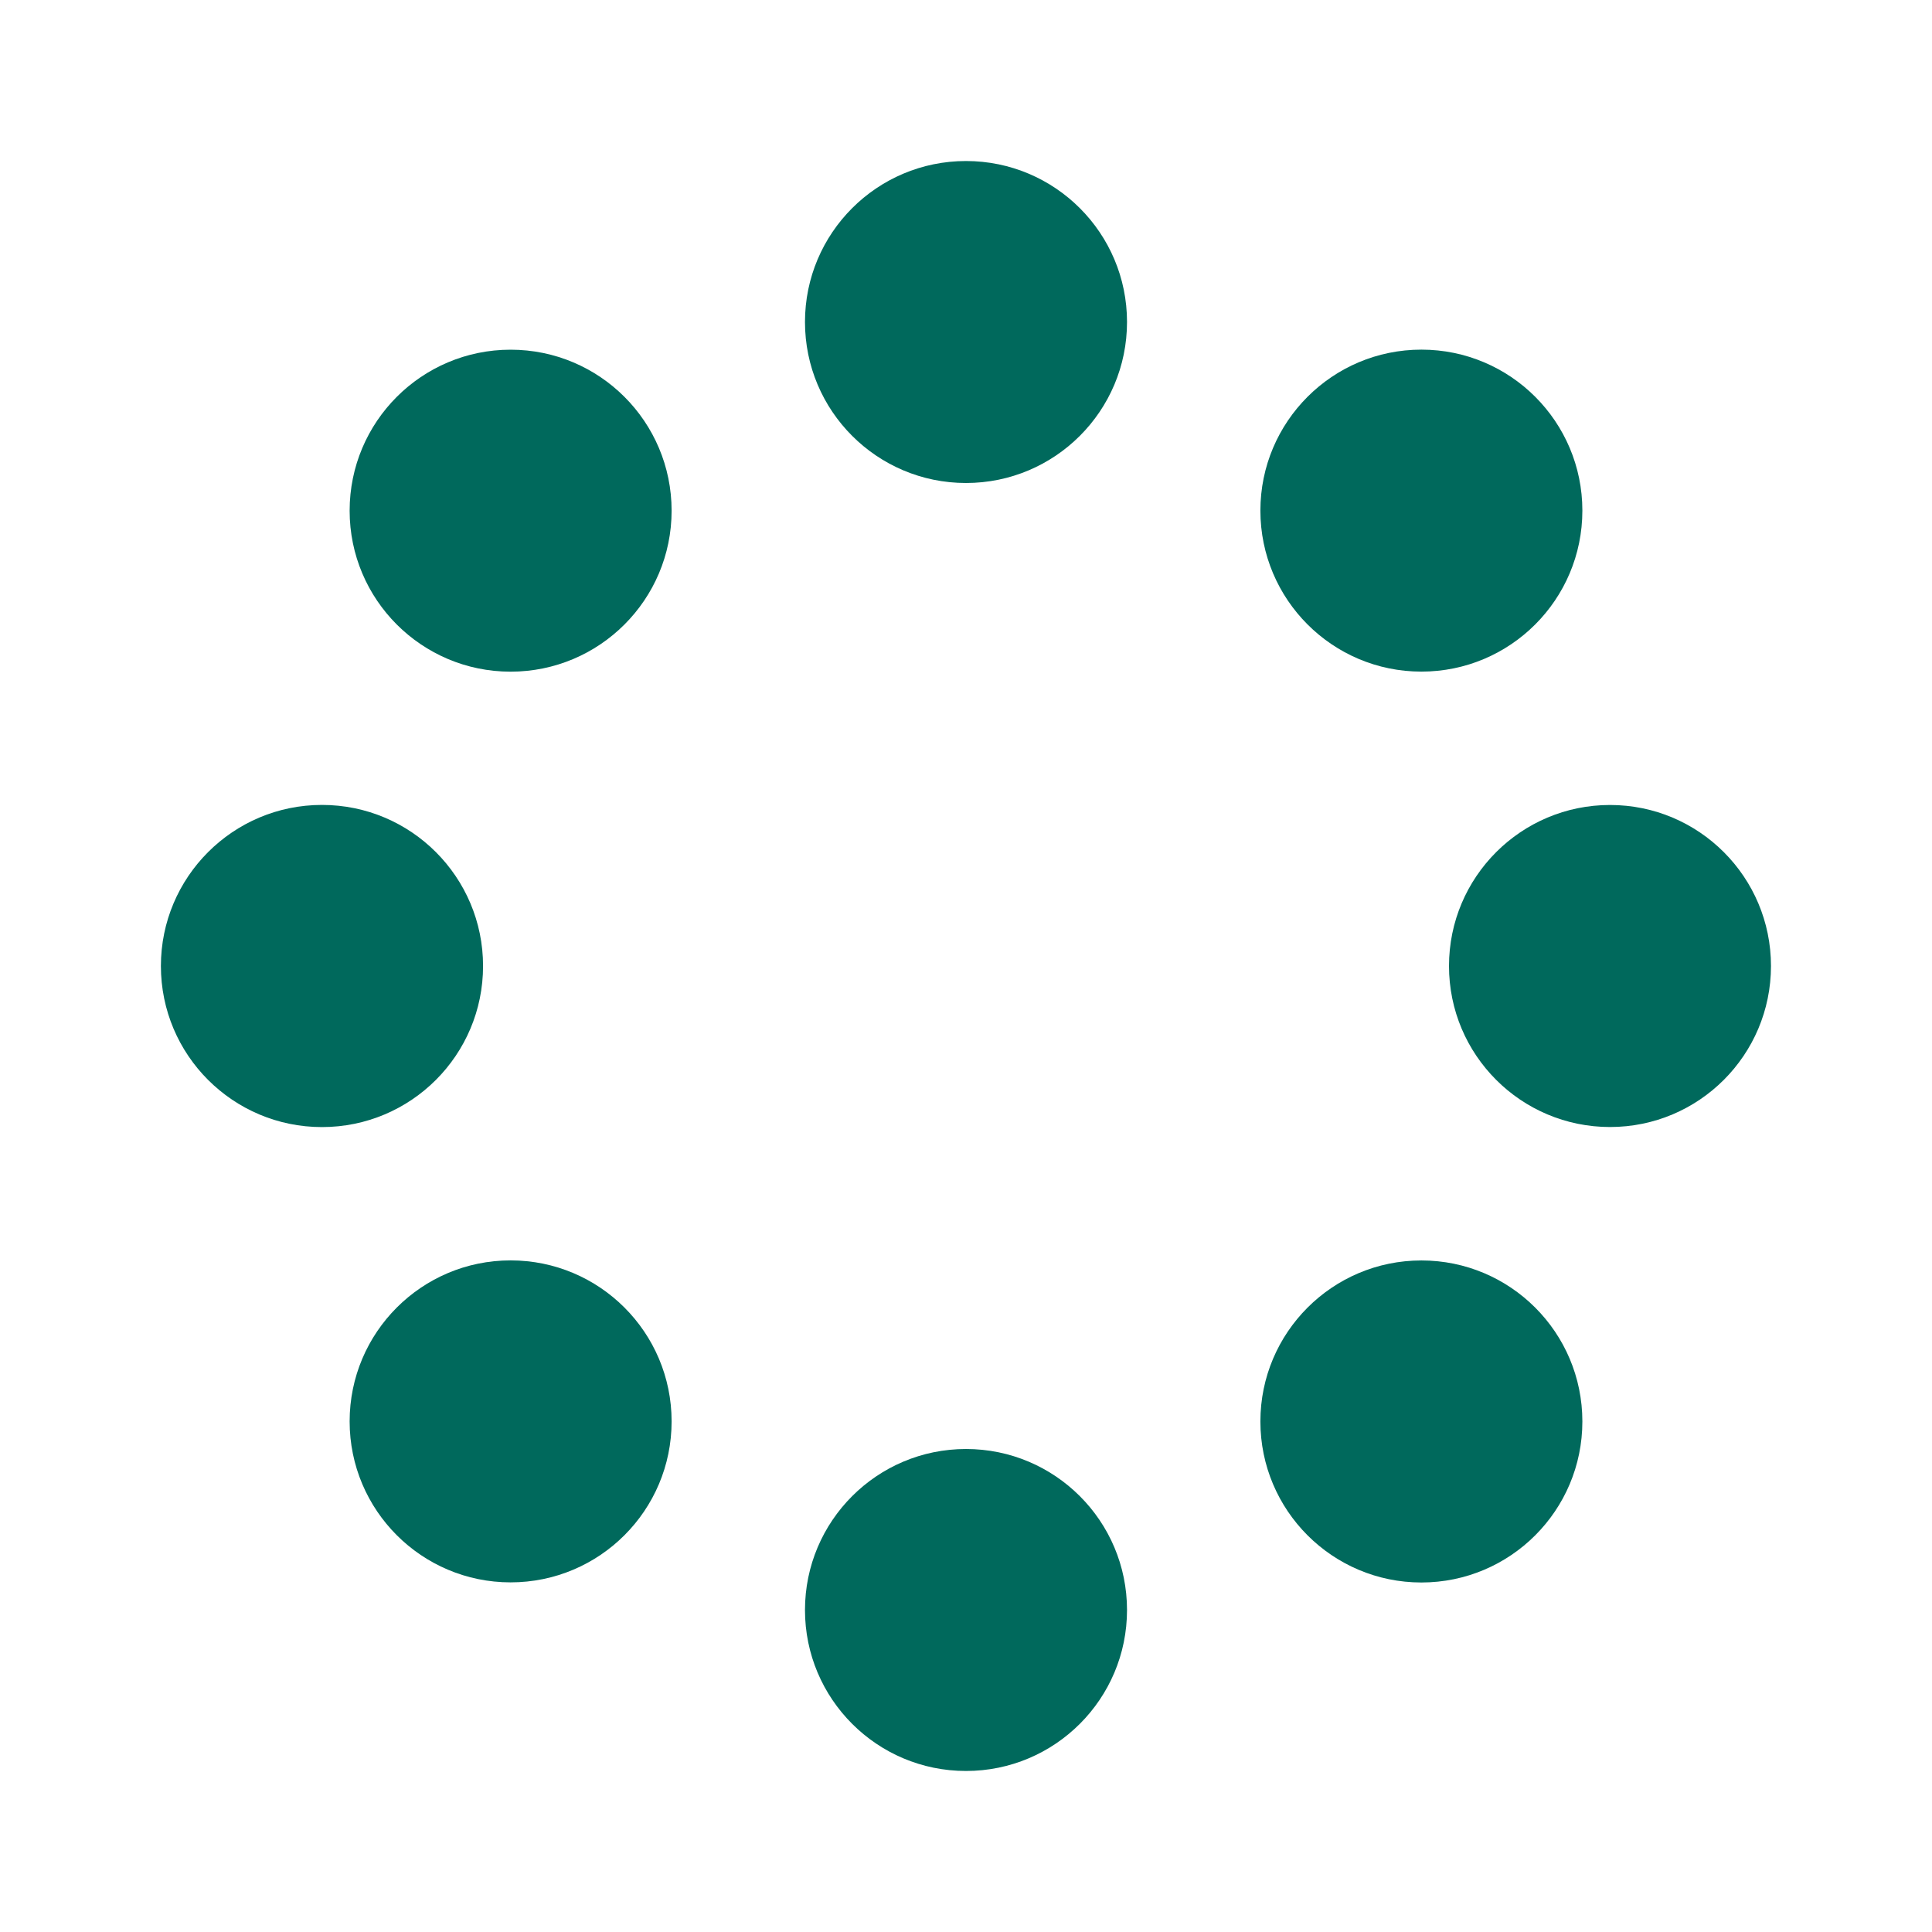 <svg width="32" height="32" viewBox="0 0 32 32" fill="none" xmlns="http://www.w3.org/2000/svg">
<path d="M16 29.333C17.473 29.333 18.667 28.139 18.667 26.667C18.667 25.194 17.473 24 16 24C14.527 24 13.333 25.194 13.333 26.667C13.333 28.139 14.527 29.333 16 29.333Z" fill="#00695C"/>
<path d="M16 8C17.473 8 18.667 6.806 18.667 5.333C18.667 3.861 17.473 2.667 16 2.667C14.527 2.667 13.333 3.861 13.333 5.333C13.333 6.806 14.527 8 16 8Z" fill="#00695C"/>
<path d="M8.457 26.209C9.93 26.209 11.124 25.015 11.124 23.543C11.124 22.07 9.93 20.876 8.457 20.876C6.985 20.876 5.791 22.07 5.791 23.543C5.791 25.015 6.985 26.209 8.457 26.209Z" fill="#00695C"/>
<path d="M23.543 11.124C25.015 11.124 26.209 9.93 26.209 8.457C26.209 6.985 25.015 5.791 23.543 5.791C22.07 5.791 20.876 6.985 20.876 8.457C20.876 9.93 22.07 11.124 23.543 11.124Z" fill="#00695C"/>
<path d="M5.333 18.668C6.807 18.668 8.001 17.474 8.001 16C8.001 14.527 6.807 13.332 5.333 13.332C3.86 13.332 2.665 14.527 2.665 16C2.665 17.474 3.86 18.668 5.333 18.668Z" fill="#00695C"/>
<path d="M26.667 18.667C28.139 18.667 29.333 17.473 29.333 16C29.333 14.527 28.139 13.333 26.667 13.333C25.194 13.333 24 14.527 24 16C24 17.473 25.194 18.667 26.667 18.667Z" fill="#00695C"/>
<path d="M8.457 11.125C9.93 11.125 11.124 9.931 11.124 8.459C11.124 6.986 9.93 5.792 8.457 5.792C6.985 5.792 5.791 6.986 5.791 8.459C5.791 9.931 6.985 11.125 8.457 11.125Z" fill="#00695C"/>
<path d="M23.543 26.211C25.015 26.211 26.209 25.017 26.209 23.544C26.209 22.071 25.015 20.877 23.543 20.877C22.07 20.877 20.876 22.071 20.876 23.544C20.876 25.017 22.07 26.211 23.543 26.211Z" fill="#00695C"/>
</svg>
